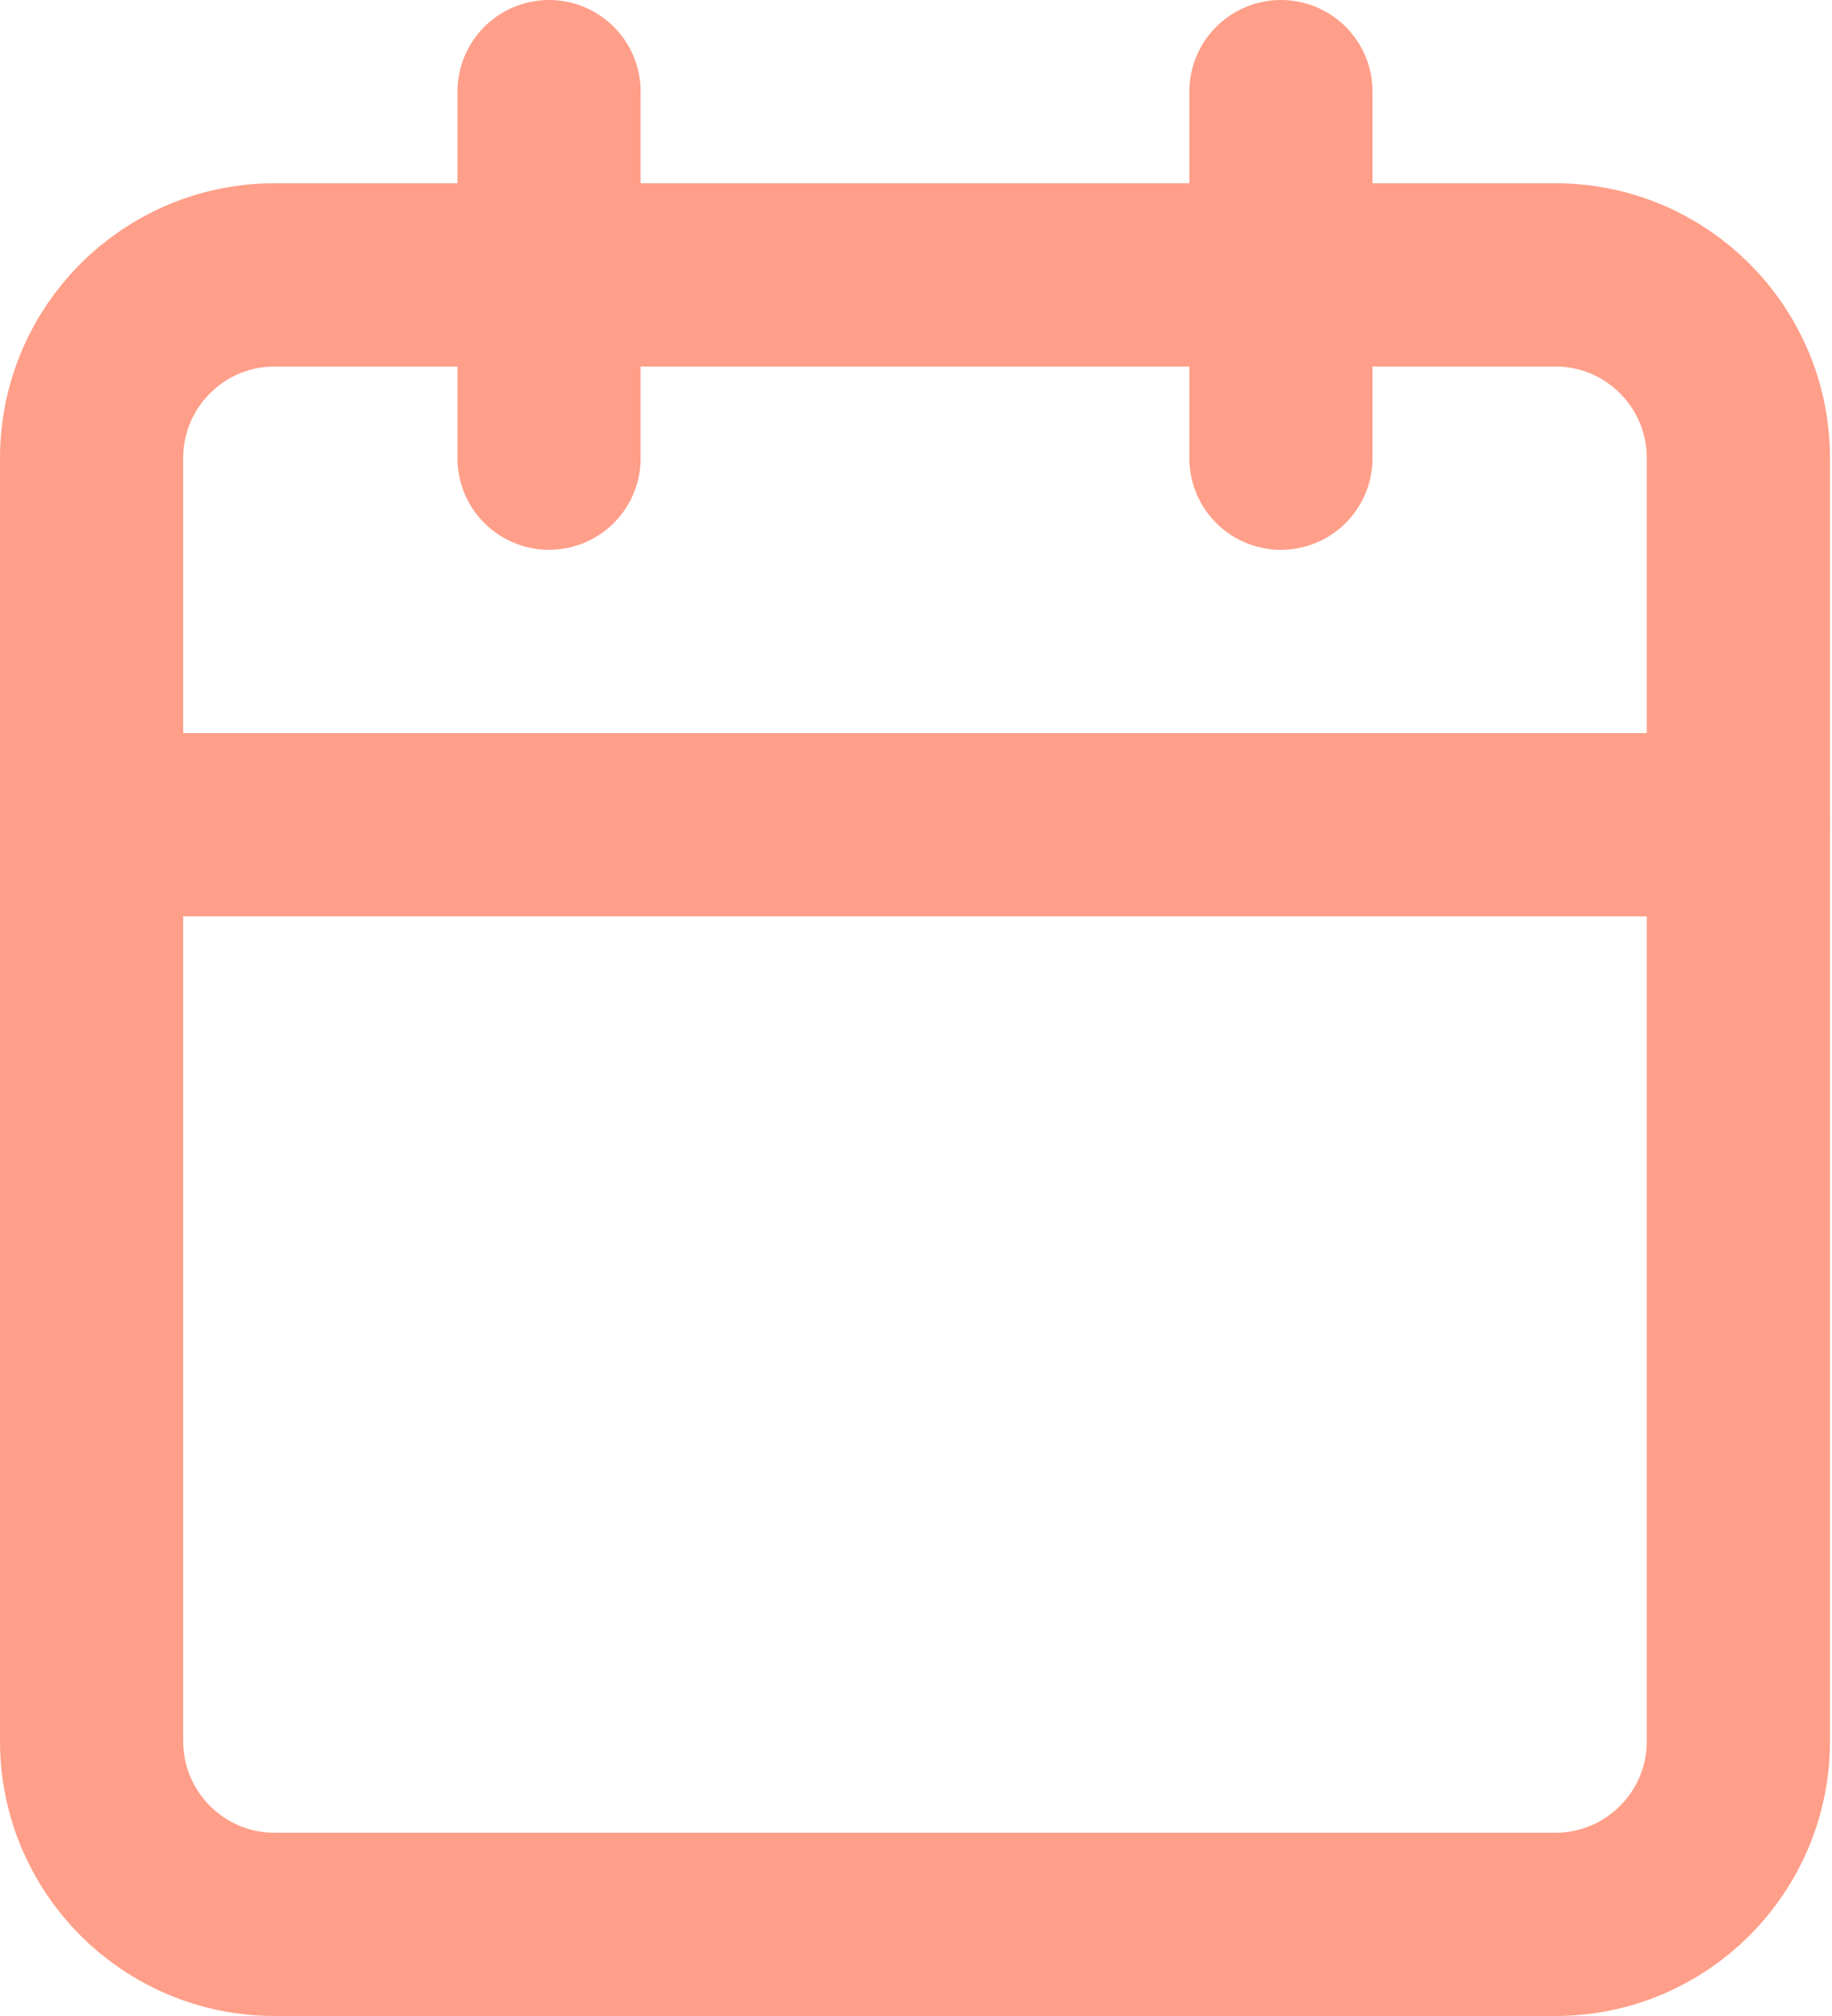 <svg width="20" height="22" viewBox="0 0 20 22" fill="none" xmlns="http://www.w3.org/2000/svg">
<path d="M16.98 3H2.998C1.894 3 1 3.895 1 5V19C1 20.105 1.894 21 2.998 21H16.98C18.084 21 18.978 20.105 18.978 19V5C18.978 3.895 18.084 3 16.98 3Z" stroke="#FF9F89" stroke-width="2" stroke-linecap="round" stroke-linejoin="round"/>
<path d="M13.984 1V5" stroke="#FF9F89" stroke-width="2" stroke-linecap="round" stroke-linejoin="round"/>
<path d="M5.994 1V5" stroke="#FF9F89" stroke-width="2" stroke-linecap="round" stroke-linejoin="round"/>
<path d="M1 9H18.978" stroke="#FF9F89" stroke-width="2" stroke-linecap="round" stroke-linejoin="round"/>
</svg>
